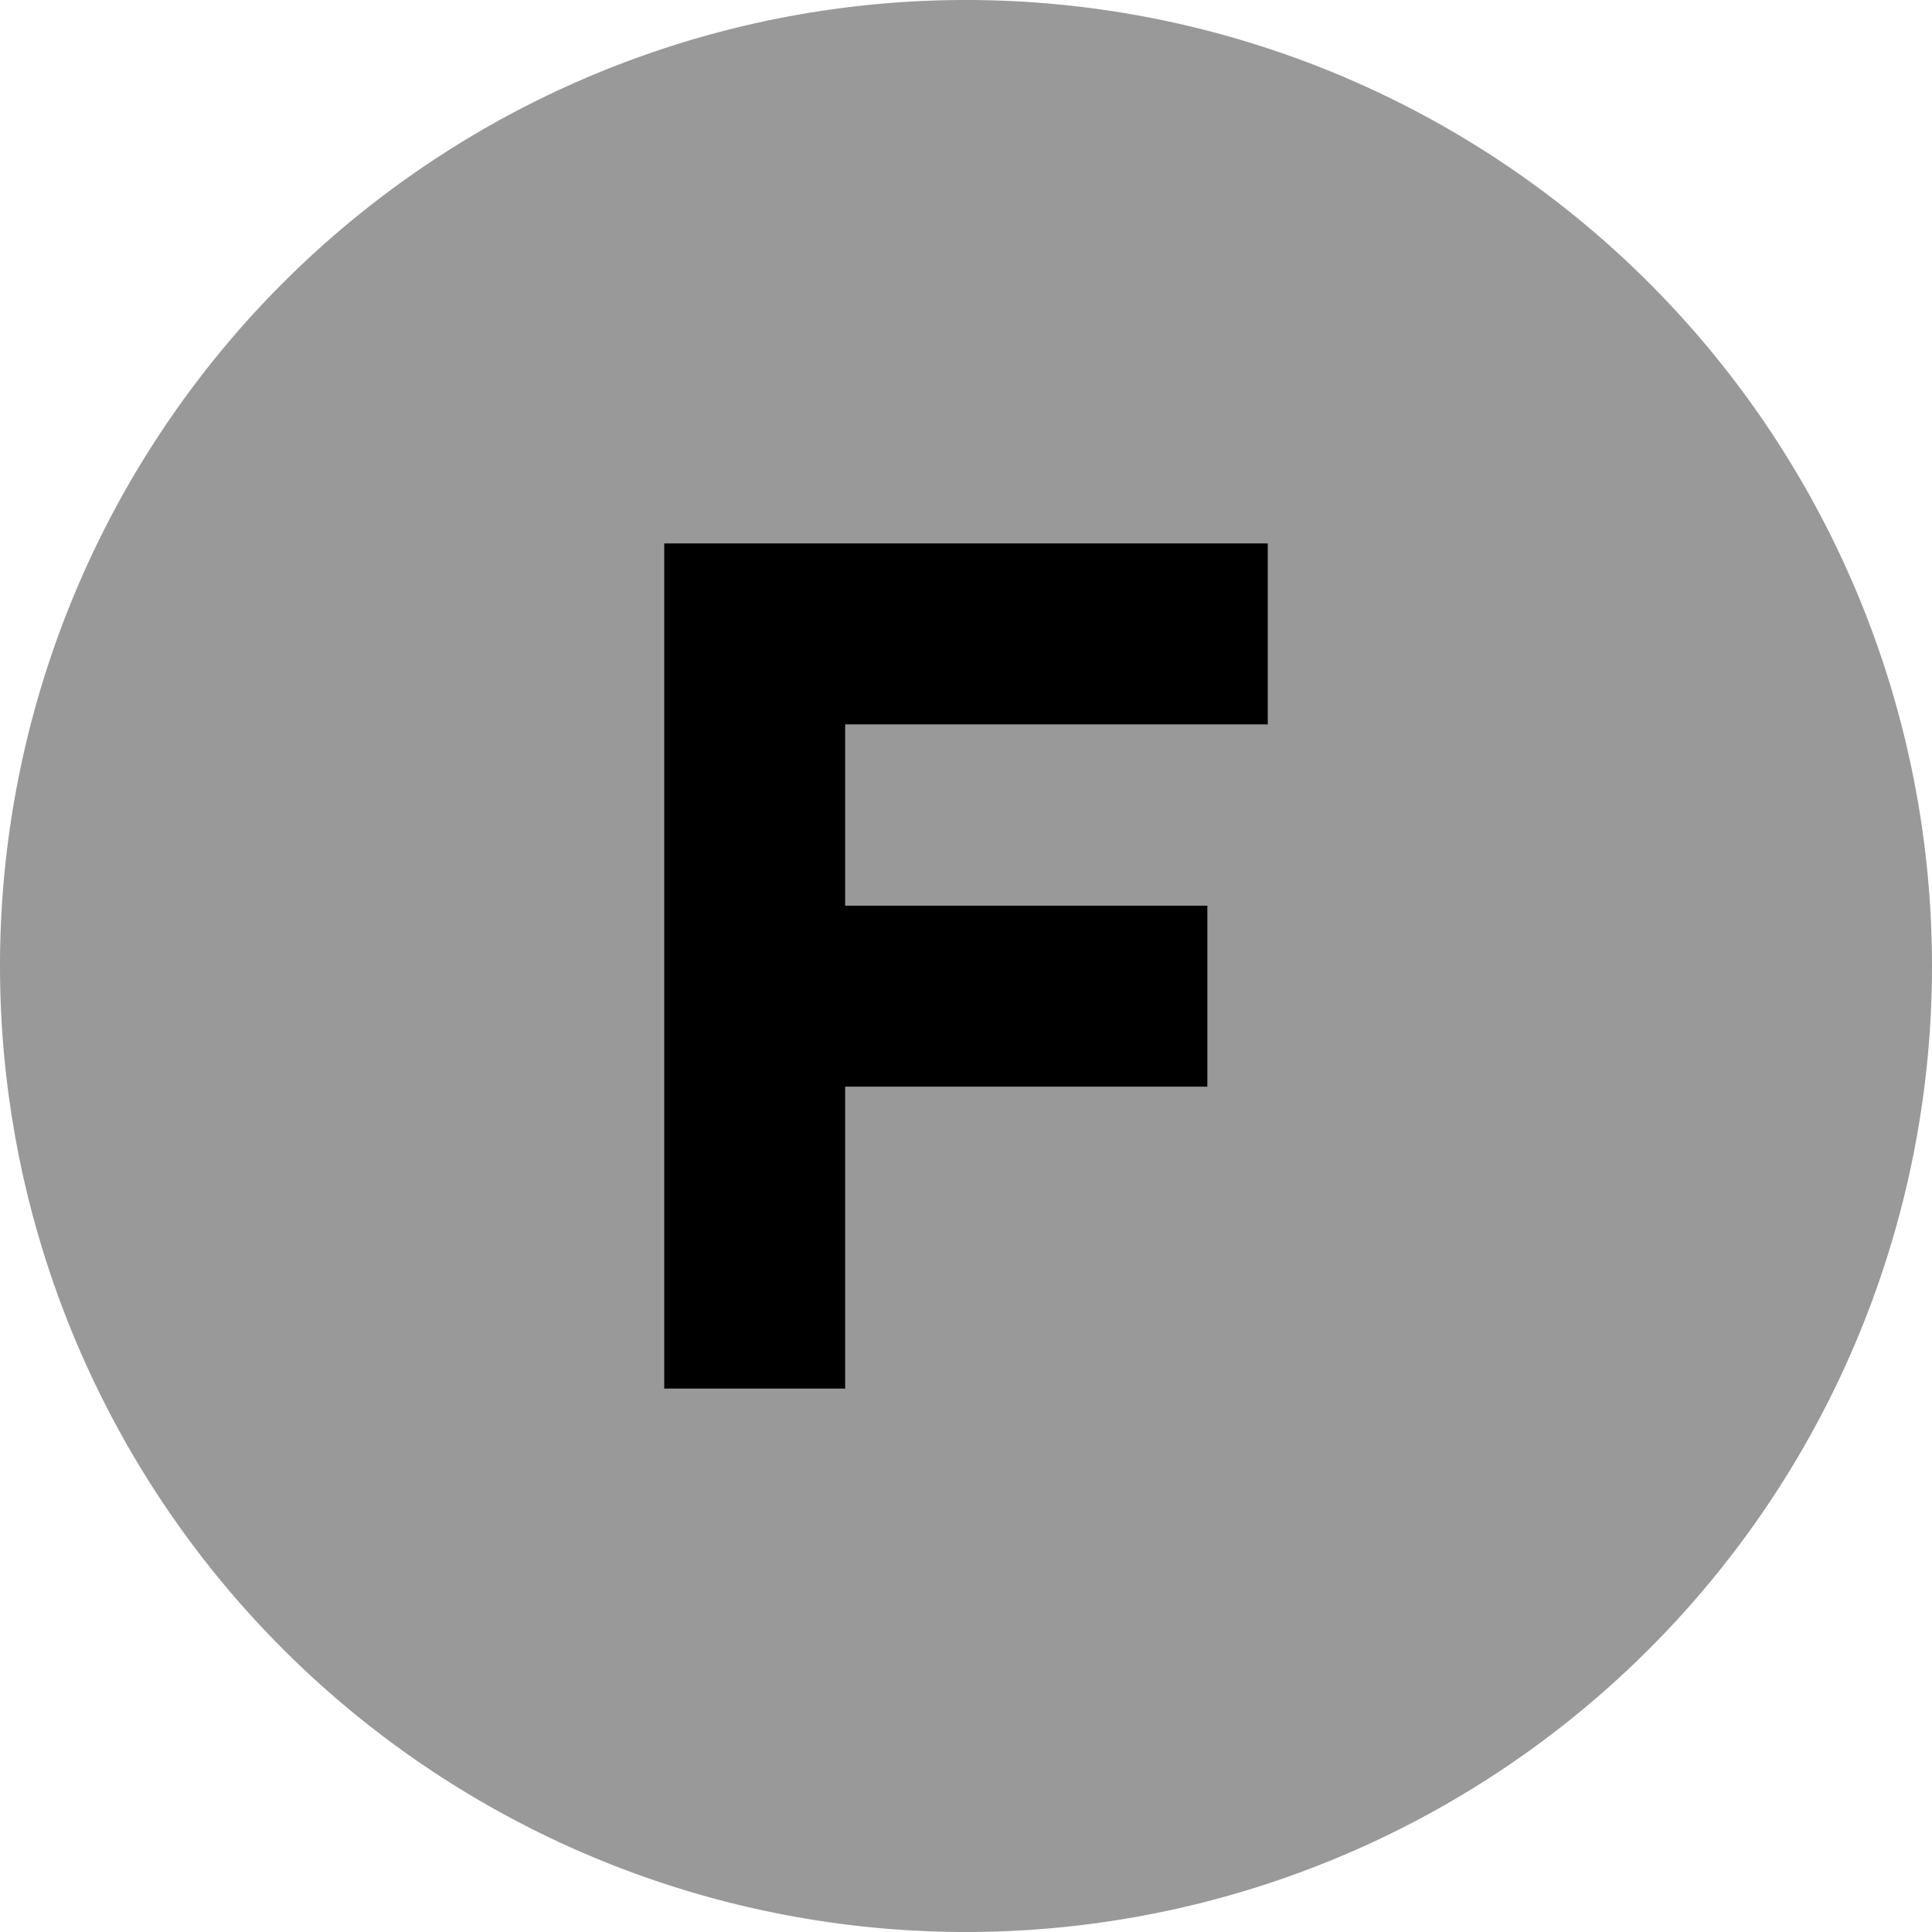 <svg xmlns="http://www.w3.org/2000/svg" viewBox="0 0 512 512"><!--! Font Awesome Pro 7.0.0 by @fontawesome - https://fontawesome.com License - https://fontawesome.com/license (Commercial License) Copyright 2025 Fonticons, Inc. --><path opacity=".4" fill="currentColor" d="M0 256a256 256 0 1 0 512 0 256 256 0 1 0 -512 0zM176 144l160 0 0 48-112 0 0 48 96 0 0 48-96 0 0 80-48 0 0-224z"/><path fill="currentColor" d="M176 144l160 0 0 48-112 0 0 48 96 0 0 48-96 0 0 80-48 0 0-224z"/></svg>